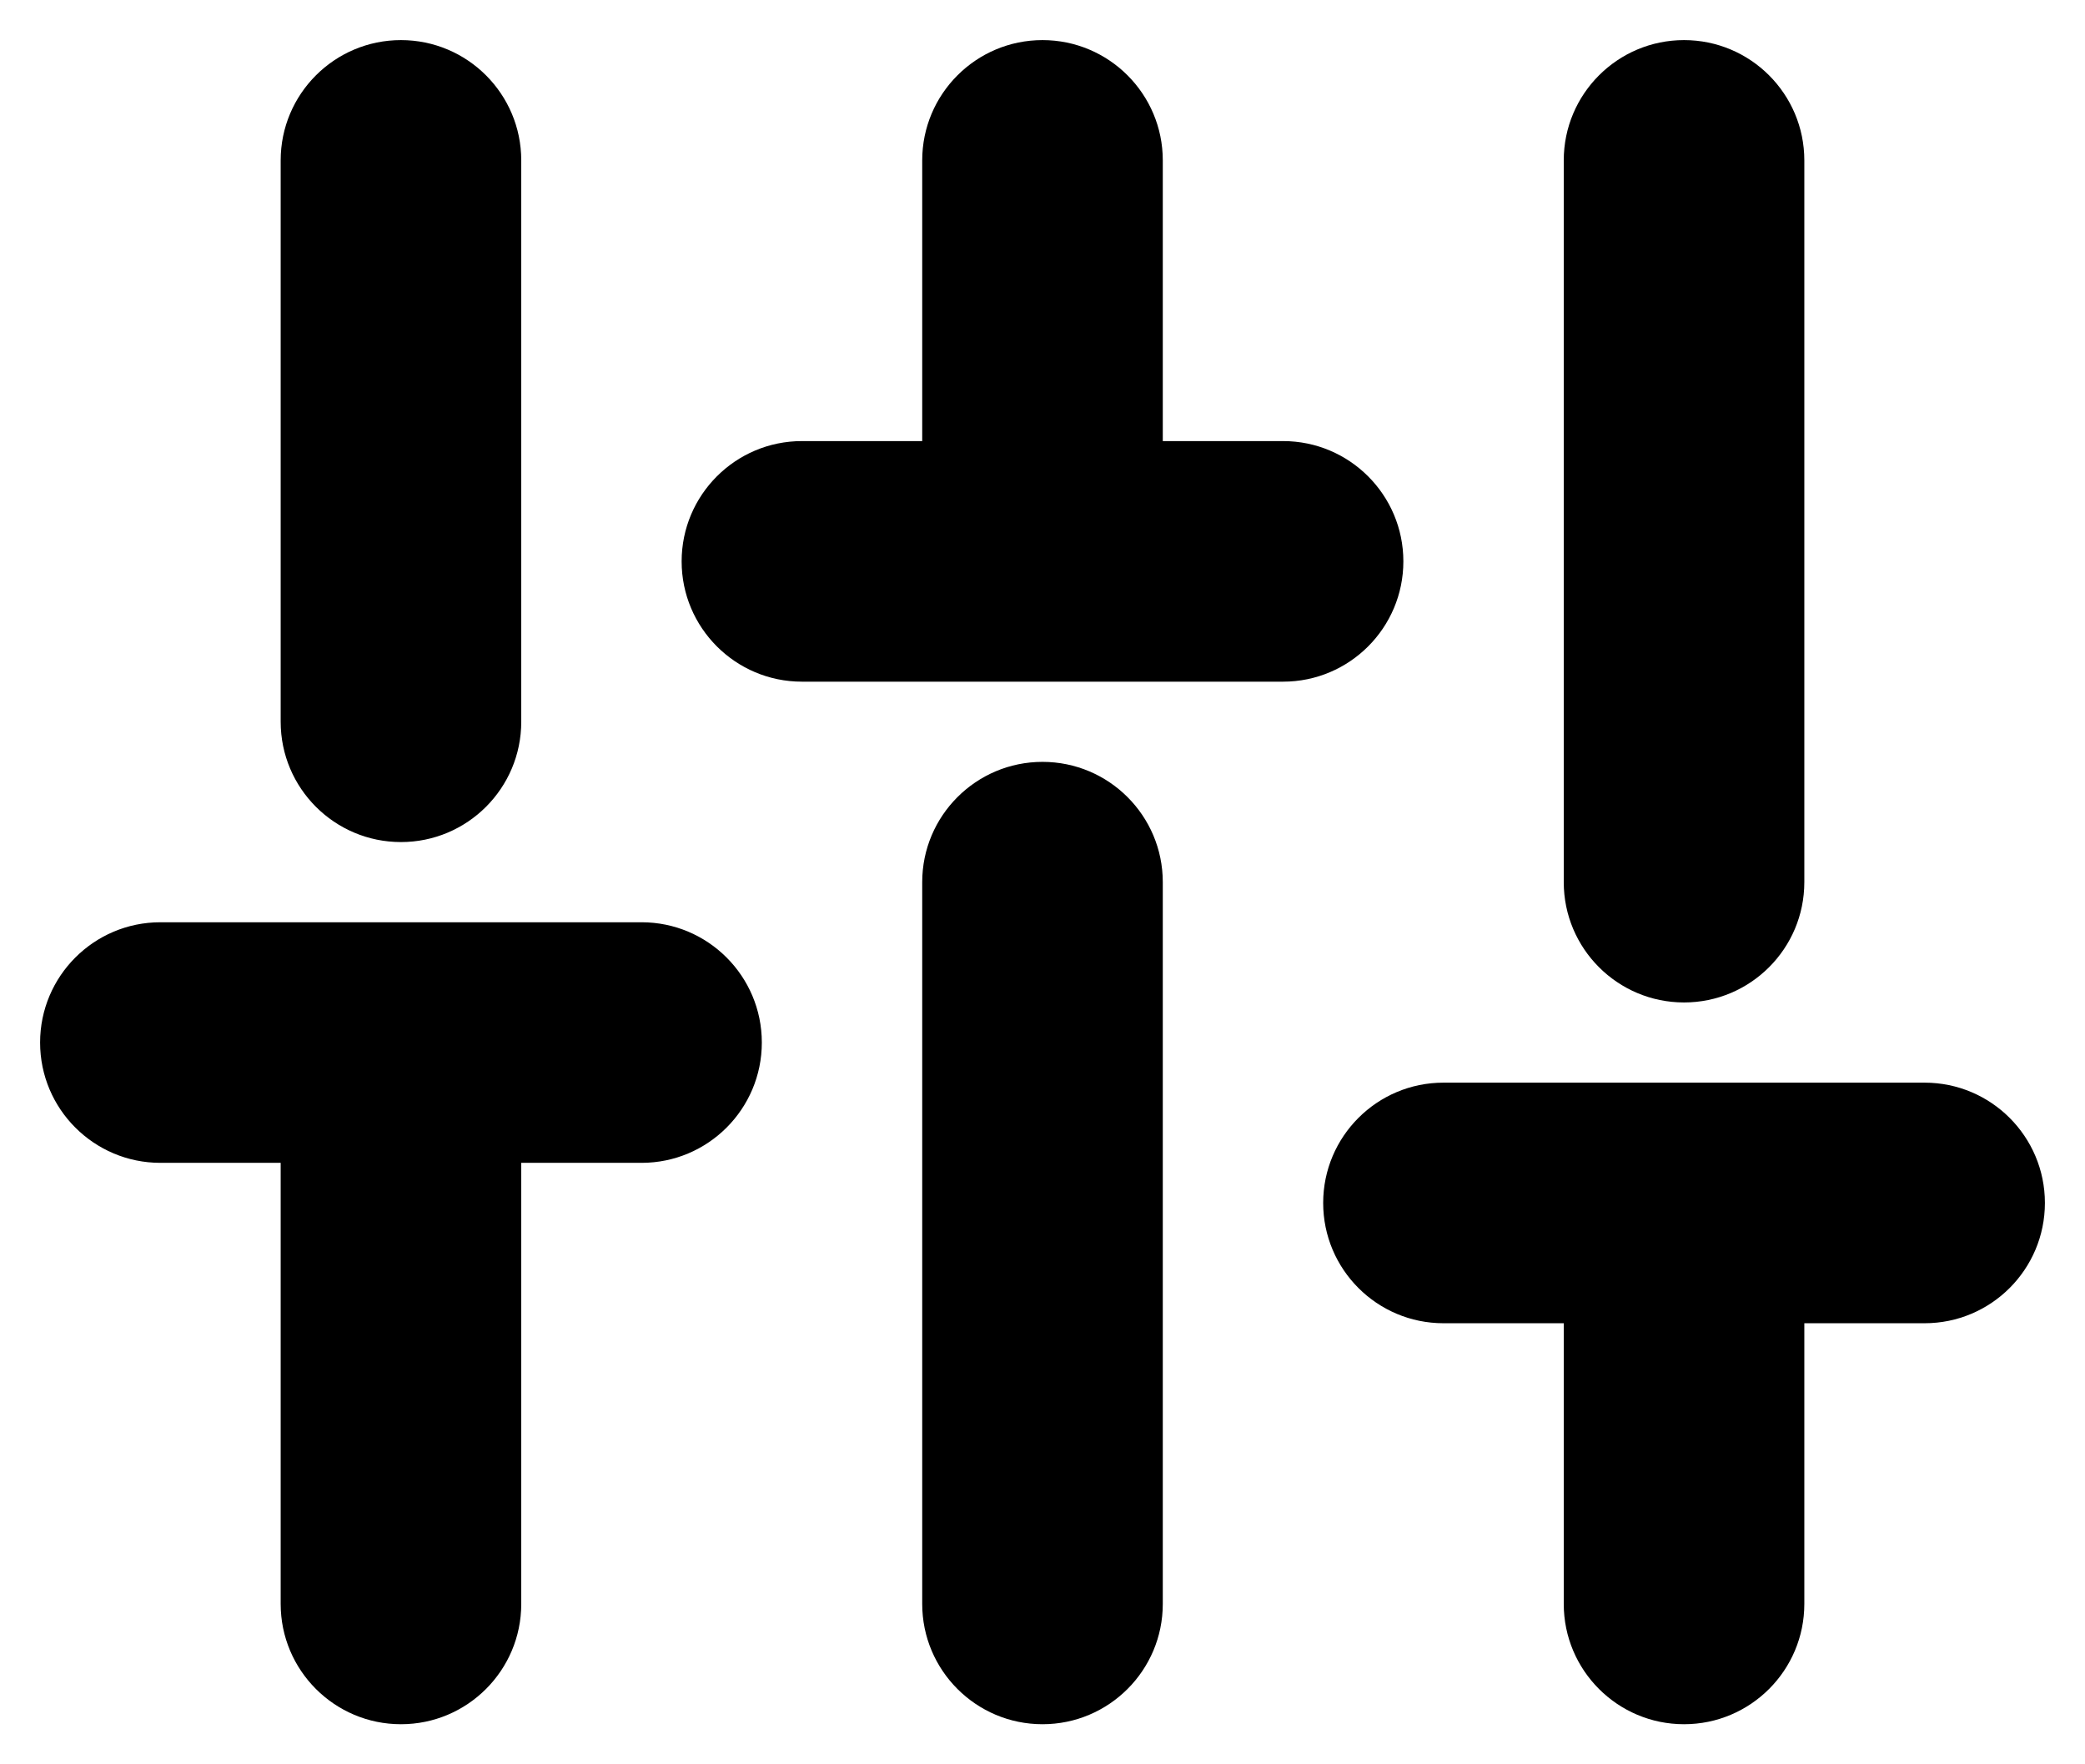 <svg width="26" height="22" viewBox="0 0 26 22" fill="none" xmlns="http://www.w3.org/2000/svg">
<path fill-rule="evenodd" clip-rule="evenodd" d="M5 0.5C5.828 0.5 6.5 1.172 6.5 2V9C6.5 9.828 5.828 10.5 5 10.5C4.172 10.5 3.5 9.828 3.5 9V2C3.5 1.172 4.172 0.5 5 0.5ZM6.5 14.5H8C8.828 14.5 9.5 13.828 9.5 13C9.5 12.172 8.828 11.5 8 11.5H5H2C1.172 11.5 0.5 12.172 0.5 13C0.5 13.828 1.172 14.5 2 14.5H3.5V20C3.5 20.828 4.172 21.5 5 21.5C5.828 21.5 6.5 20.828 6.5 20V14.5ZM14.5 11C14.5 10.172 13.828 9.5 13 9.5C12.172 9.5 11.5 10.172 11.5 11V20C11.5 20.828 12.172 21.5 13 21.5C13.828 21.5 14.5 20.828 14.5 20V11ZM13 0.5C13.828 0.5 14.5 1.172 14.5 2V5.5H16C16.828 5.5 17.5 6.172 17.5 7C17.5 7.828 16.828 8.5 16 8.5H13H10C9.172 8.5 8.5 7.828 8.5 7C8.5 6.172 9.172 5.5 10 5.5H11.5V2C11.5 1.172 12.172 0.5 13 0.5ZM21 13.5H24C24.828 13.5 25.5 14.172 25.5 15C25.5 15.828 24.828 16.5 24 16.5H22.5V20C22.5 20.828 21.828 21.5 21 21.5C20.172 21.5 19.5 20.828 19.5 20V16.5H18C17.172 16.5 16.5 15.828 16.5 15C16.5 14.172 17.172 13.5 18 13.5H21ZM21 0.5C21.828 0.5 22.5 1.172 22.5 2V11C22.5 11.828 21.828 12.5 21 12.5C20.172 12.5 19.5 11.828 19.5 11V2C19.5 1.172 20.172 0.5 21 0.5Z" fill="black"/>
</svg>
